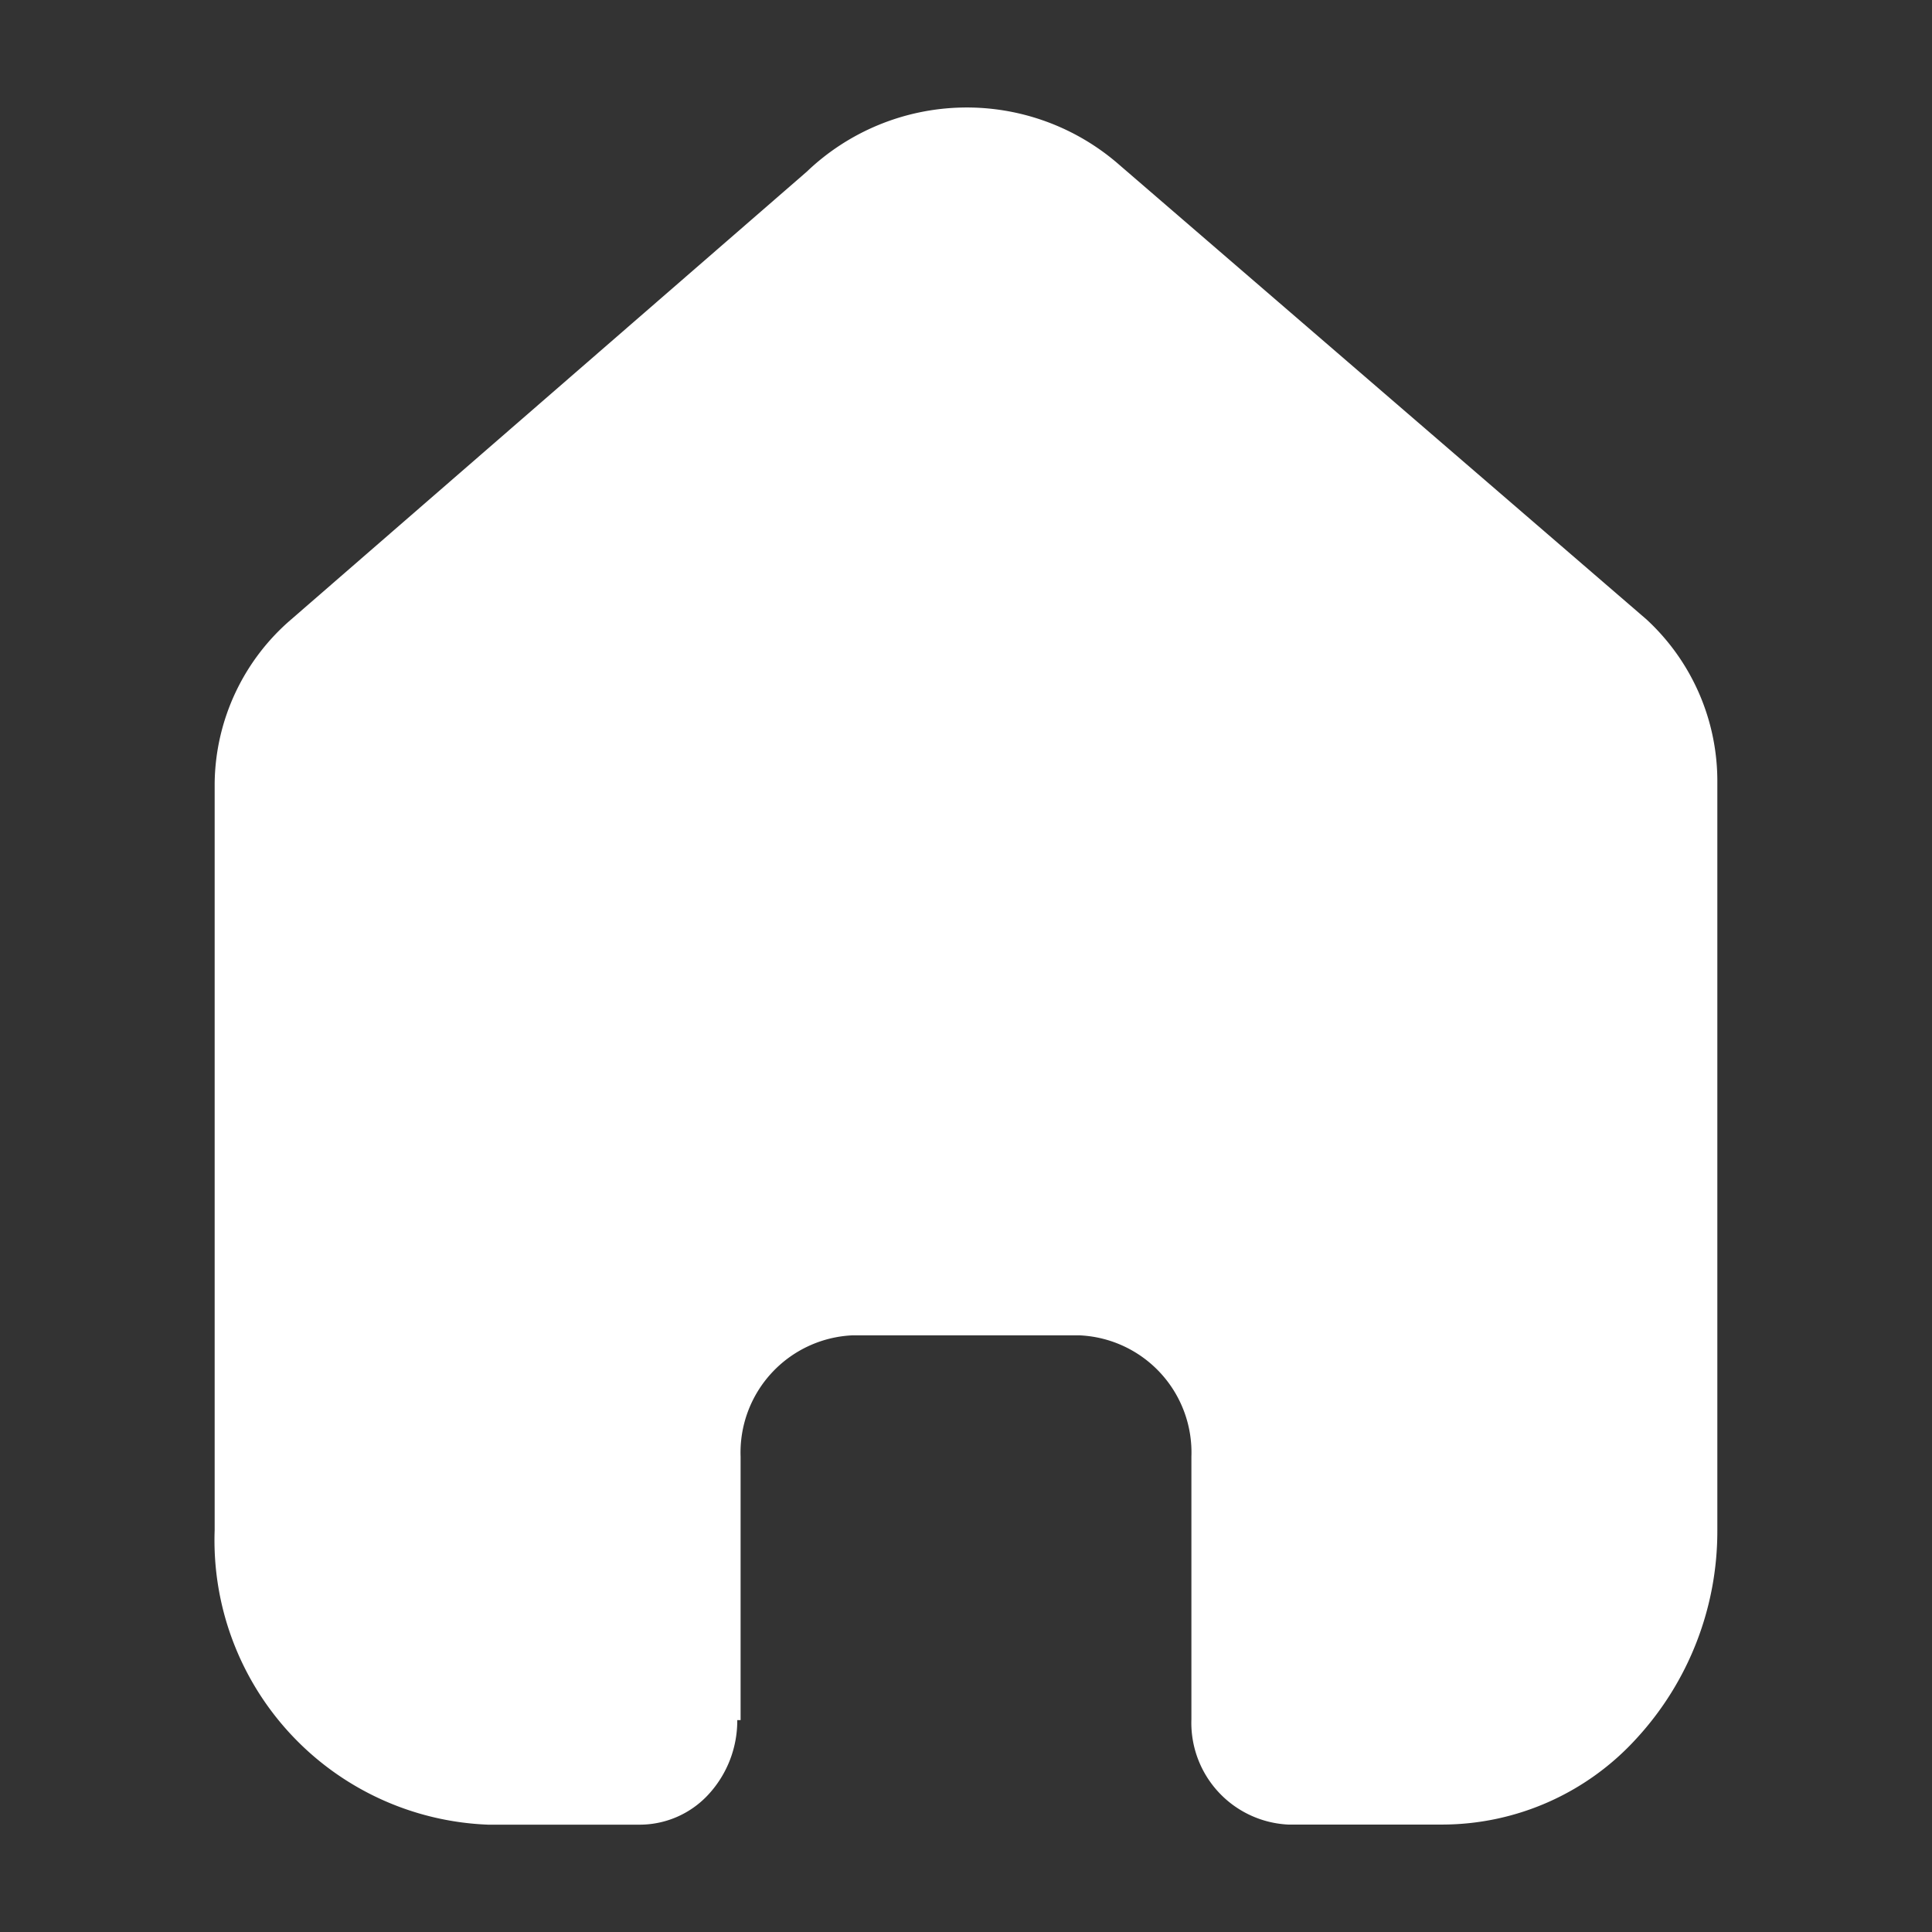 <svg xmlns="http://www.w3.org/2000/svg" width="18" height="18" viewBox="0 0 18 18">
  <rect x="0" y="0" width="18" height="18" fill="#333333" stroke="none"/>
  <g id="Group_1464" data-name="Group 1464" transform="translate(-25 -118)">
    <rect id="Rectangle_696" data-name="Rectangle 696" width="18" height="18" transform="translate(25 118)" fill="none"/>
    <path id="Path_1535" data-name="Path 1535" d="M4.9,15.026V12.572a1.093,1.093,0,0,1,1.042-1.131H8.056A1.092,1.092,0,0,1,9.1,12.572h0v2.446a.949.949,0,0,0,.9.981h1.445a2.45,2.45,0,0,0,1.8-.8A2.85,2.85,0,0,0,14,13.262V6.293a2.049,2.049,0,0,0-.66-1.522L8.432.539A2.157,2.157,0,0,0,5.516.6L.713,4.771A2.04,2.04,0,0,0,0,6.293v6.962A2.651,2.651,0,0,0,2.547,16H3.959a.871.871,0,0,0,.643-.283,1.014,1.014,0,0,0,.267-.691Z" transform="translate(27 119)" fill="#fff"/>
  </g>
</svg>
